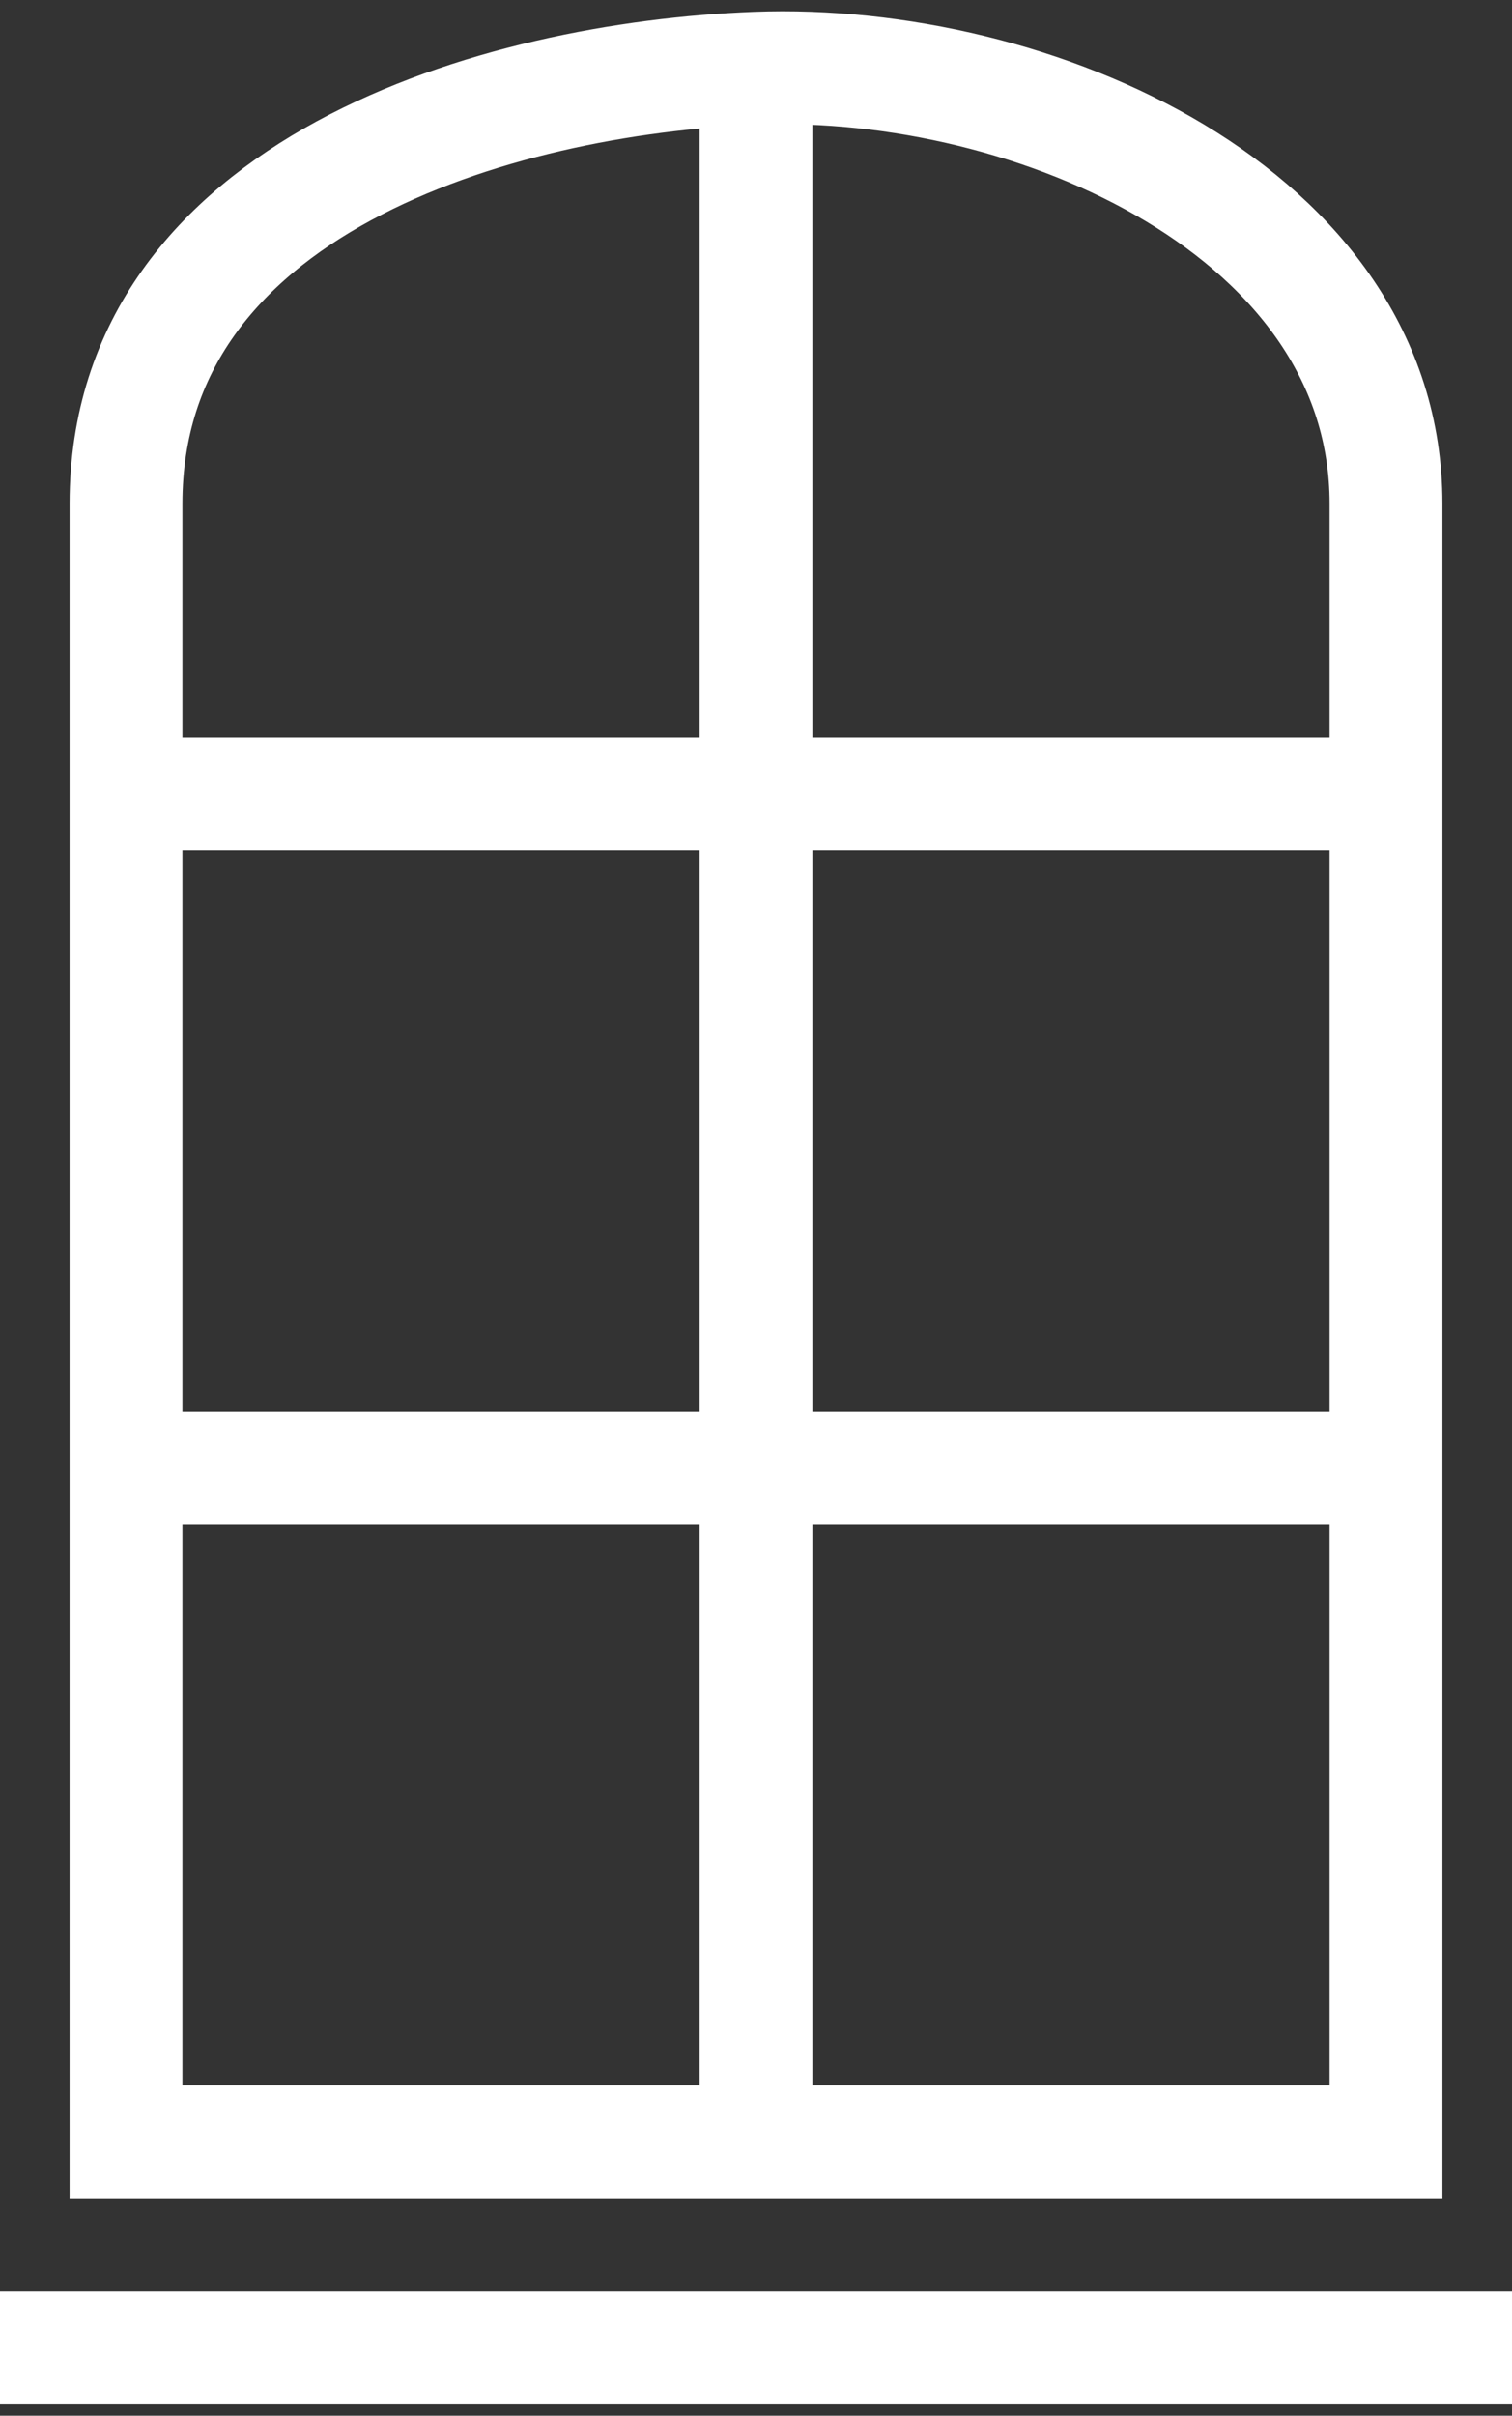 <svg width="67" height="107" viewBox="0 0 67 107" fill="none" xmlns="http://www.w3.org/2000/svg">
<rect x="0" y="0" width="67" height="107" fill="#333333" stroke="none"/>
<path d="M5.583 35.181V22.308C5.583 8.265 22.034 3.46 33.5 3.023M5.583 35.181H61.417M5.583 35.181V65.023M61.417 35.181V22.308C61.417 9.435 45.803 2.553 33.5 3.023M61.417 35.181V65.023M5.583 65.023V94.866H33.5M5.583 65.023H61.417M61.417 65.023V94.866H33.5M33.5 3.023V94.866M0 104H67" stroke="white" stroke-width="5"/>
</svg>
